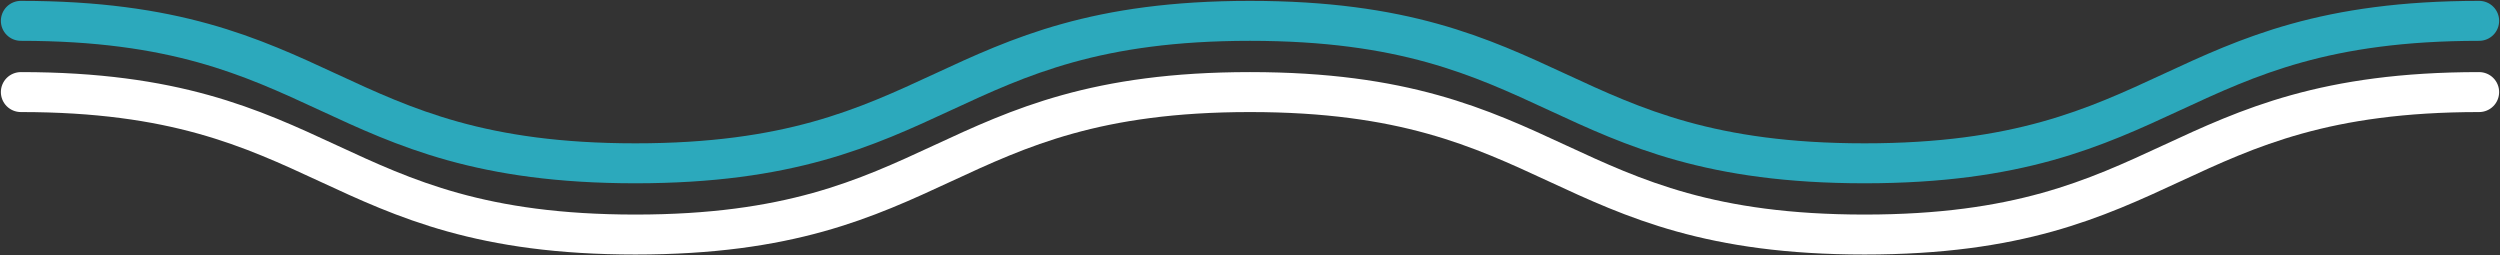 <svg width="1439" height="147" viewBox="0 0 1439 147" fill="none" xmlns="http://www.w3.org/2000/svg">
<rect x="0" y="0" width="1439" height="147" fill="#333333" stroke="none"/>
<path d="M1427 12C1250.13 12 1250.13 94 1073.25 94C896.375 94 896.375 12 719.5 12C542.625 12 542.625 94 365.75 94C188.875 94 188.875 12 12 12" stroke="#2CA9BC" stroke-width="23" stroke-linecap="round" stroke-linejoin="round"/>
<path d="M1427 53C1250.13 53 1250.13 135 1073.25 135C896.375 135 896.375 53 719.5 53C542.625 53 542.625 135 365.75 135C188.875 135 188.875 53 12 53" stroke="white" stroke-width="23" stroke-linecap="round" stroke-linejoin="round"/>
</svg>
